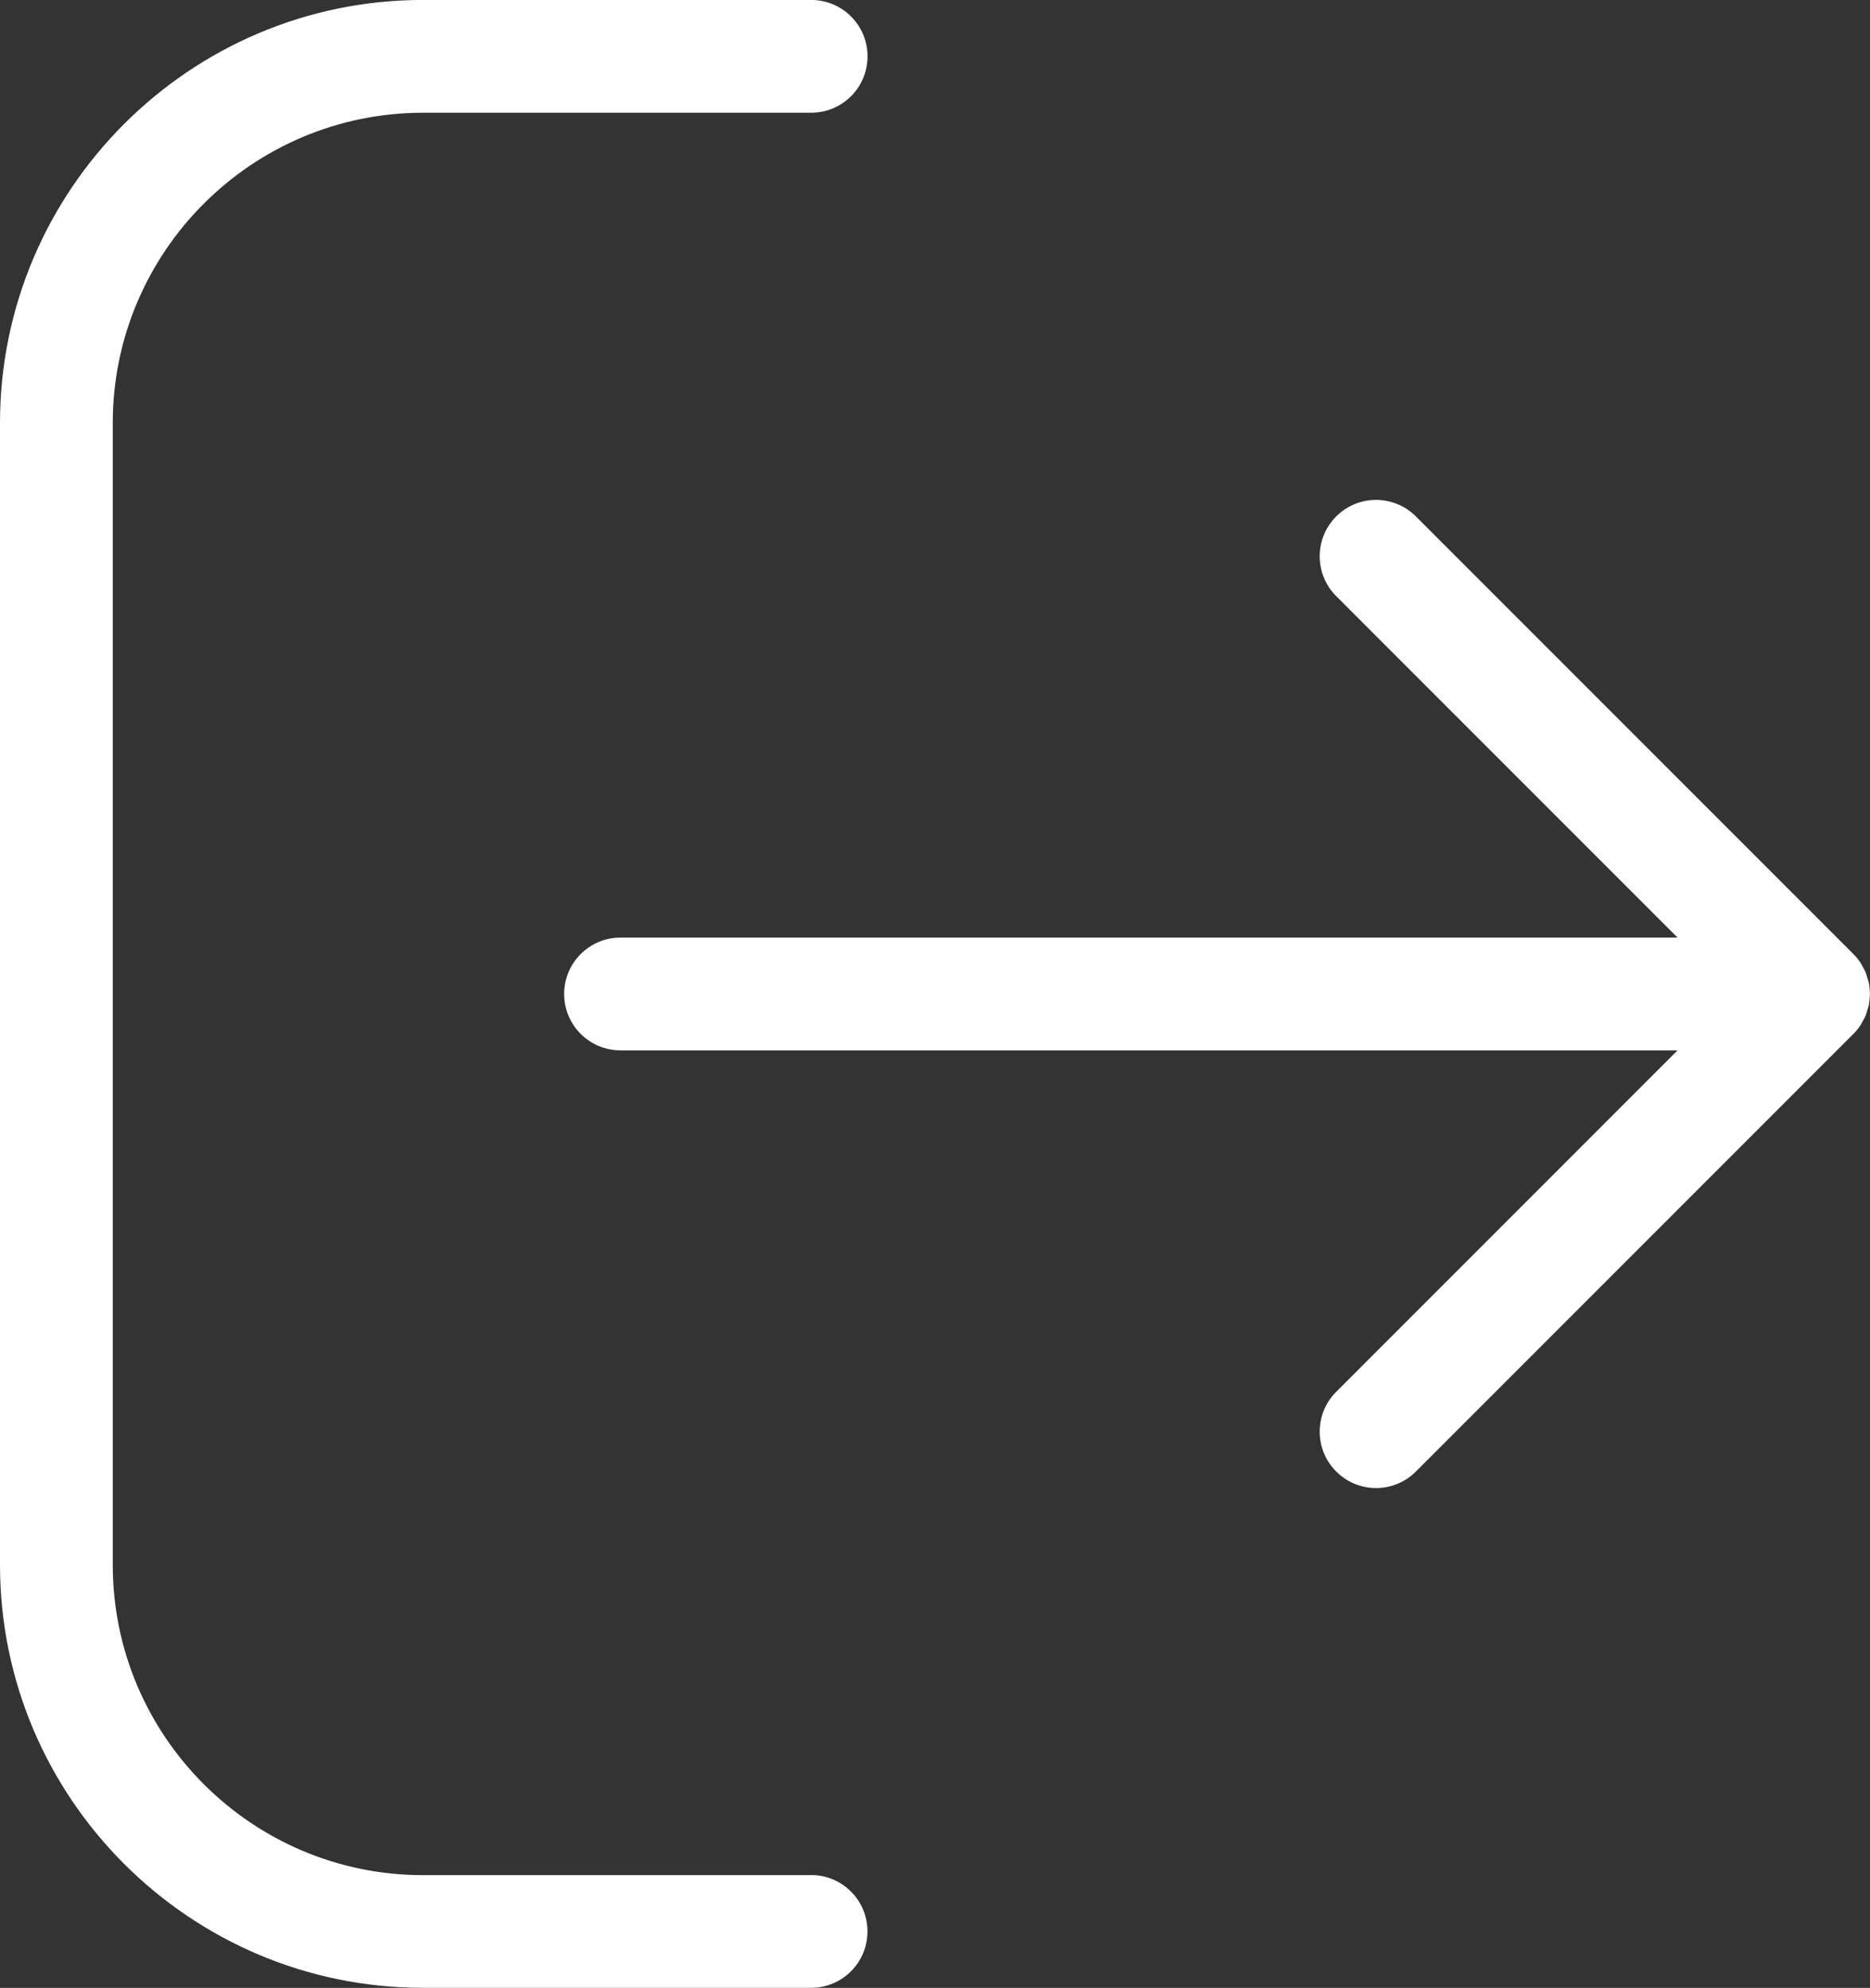 <?xml version="1.0" encoding="UTF-8"?><svg id="_Ñëîé_1" xmlns="http://www.w3.org/2000/svg" viewBox="0 0 344.93 366.57"><rect x="0" y="0" width="344.93" height="366.57" fill="#333333" stroke="none"/><path d="M149.62,345.78h-71.6c-31.55,0-57.22-25.67-57.22-57.22V78.01c0-31.55,25.67-57.22,57.22-57.22h71.6c5.74,0,10.4-4.65,10.4-10.4s-4.66-10.4-10.4-10.4h-71.6C35,0,0,35,0,78.01v210.54c0,43.02,35,78.01,78.01,78.01h71.6c5.74,0,10.4-4.65,10.4-10.4s-4.66-10.4-10.4-10.4Z" style="fill:#fff; stroke-width:0px;"/><path d="M343.18,189.05c.16-.24.27-.5.4-.74.19-.35.4-.68.55-1.05.13-.31.2-.64.3-.96.1-.33.22-.64.29-.98.11-.58.16-1.16.18-1.75,0-.1.03-.19.03-.28s-.03-.19-.03-.28c-.02-.59-.06-1.17-.18-1.75-.07-.34-.19-.65-.29-.98-.1-.32-.17-.65-.3-.96-.15-.37-.36-.7-.55-1.05-.14-.25-.24-.51-.4-.74-.38-.57-.82-1.11-1.3-1.59l-80.71-80.71c-4.06-4.06-10.65-4.06-14.7,0-4.06,4.06-4.06,10.64,0,14.7l62.96,62.96H114.46c-5.74,0-10.4,4.65-10.4,10.4s4.66,10.4,10.4,10.4h194.97l-62.96,62.96c-4.06,4.06-4.06,10.64,0,14.7,2.03,2.03,4.69,3.05,7.35,3.05s5.32-1.02,7.35-3.05l80.71-80.71c.49-.48.92-1.02,1.3-1.59Z" style="fill:#fff; stroke-width:0px;"/></svg>